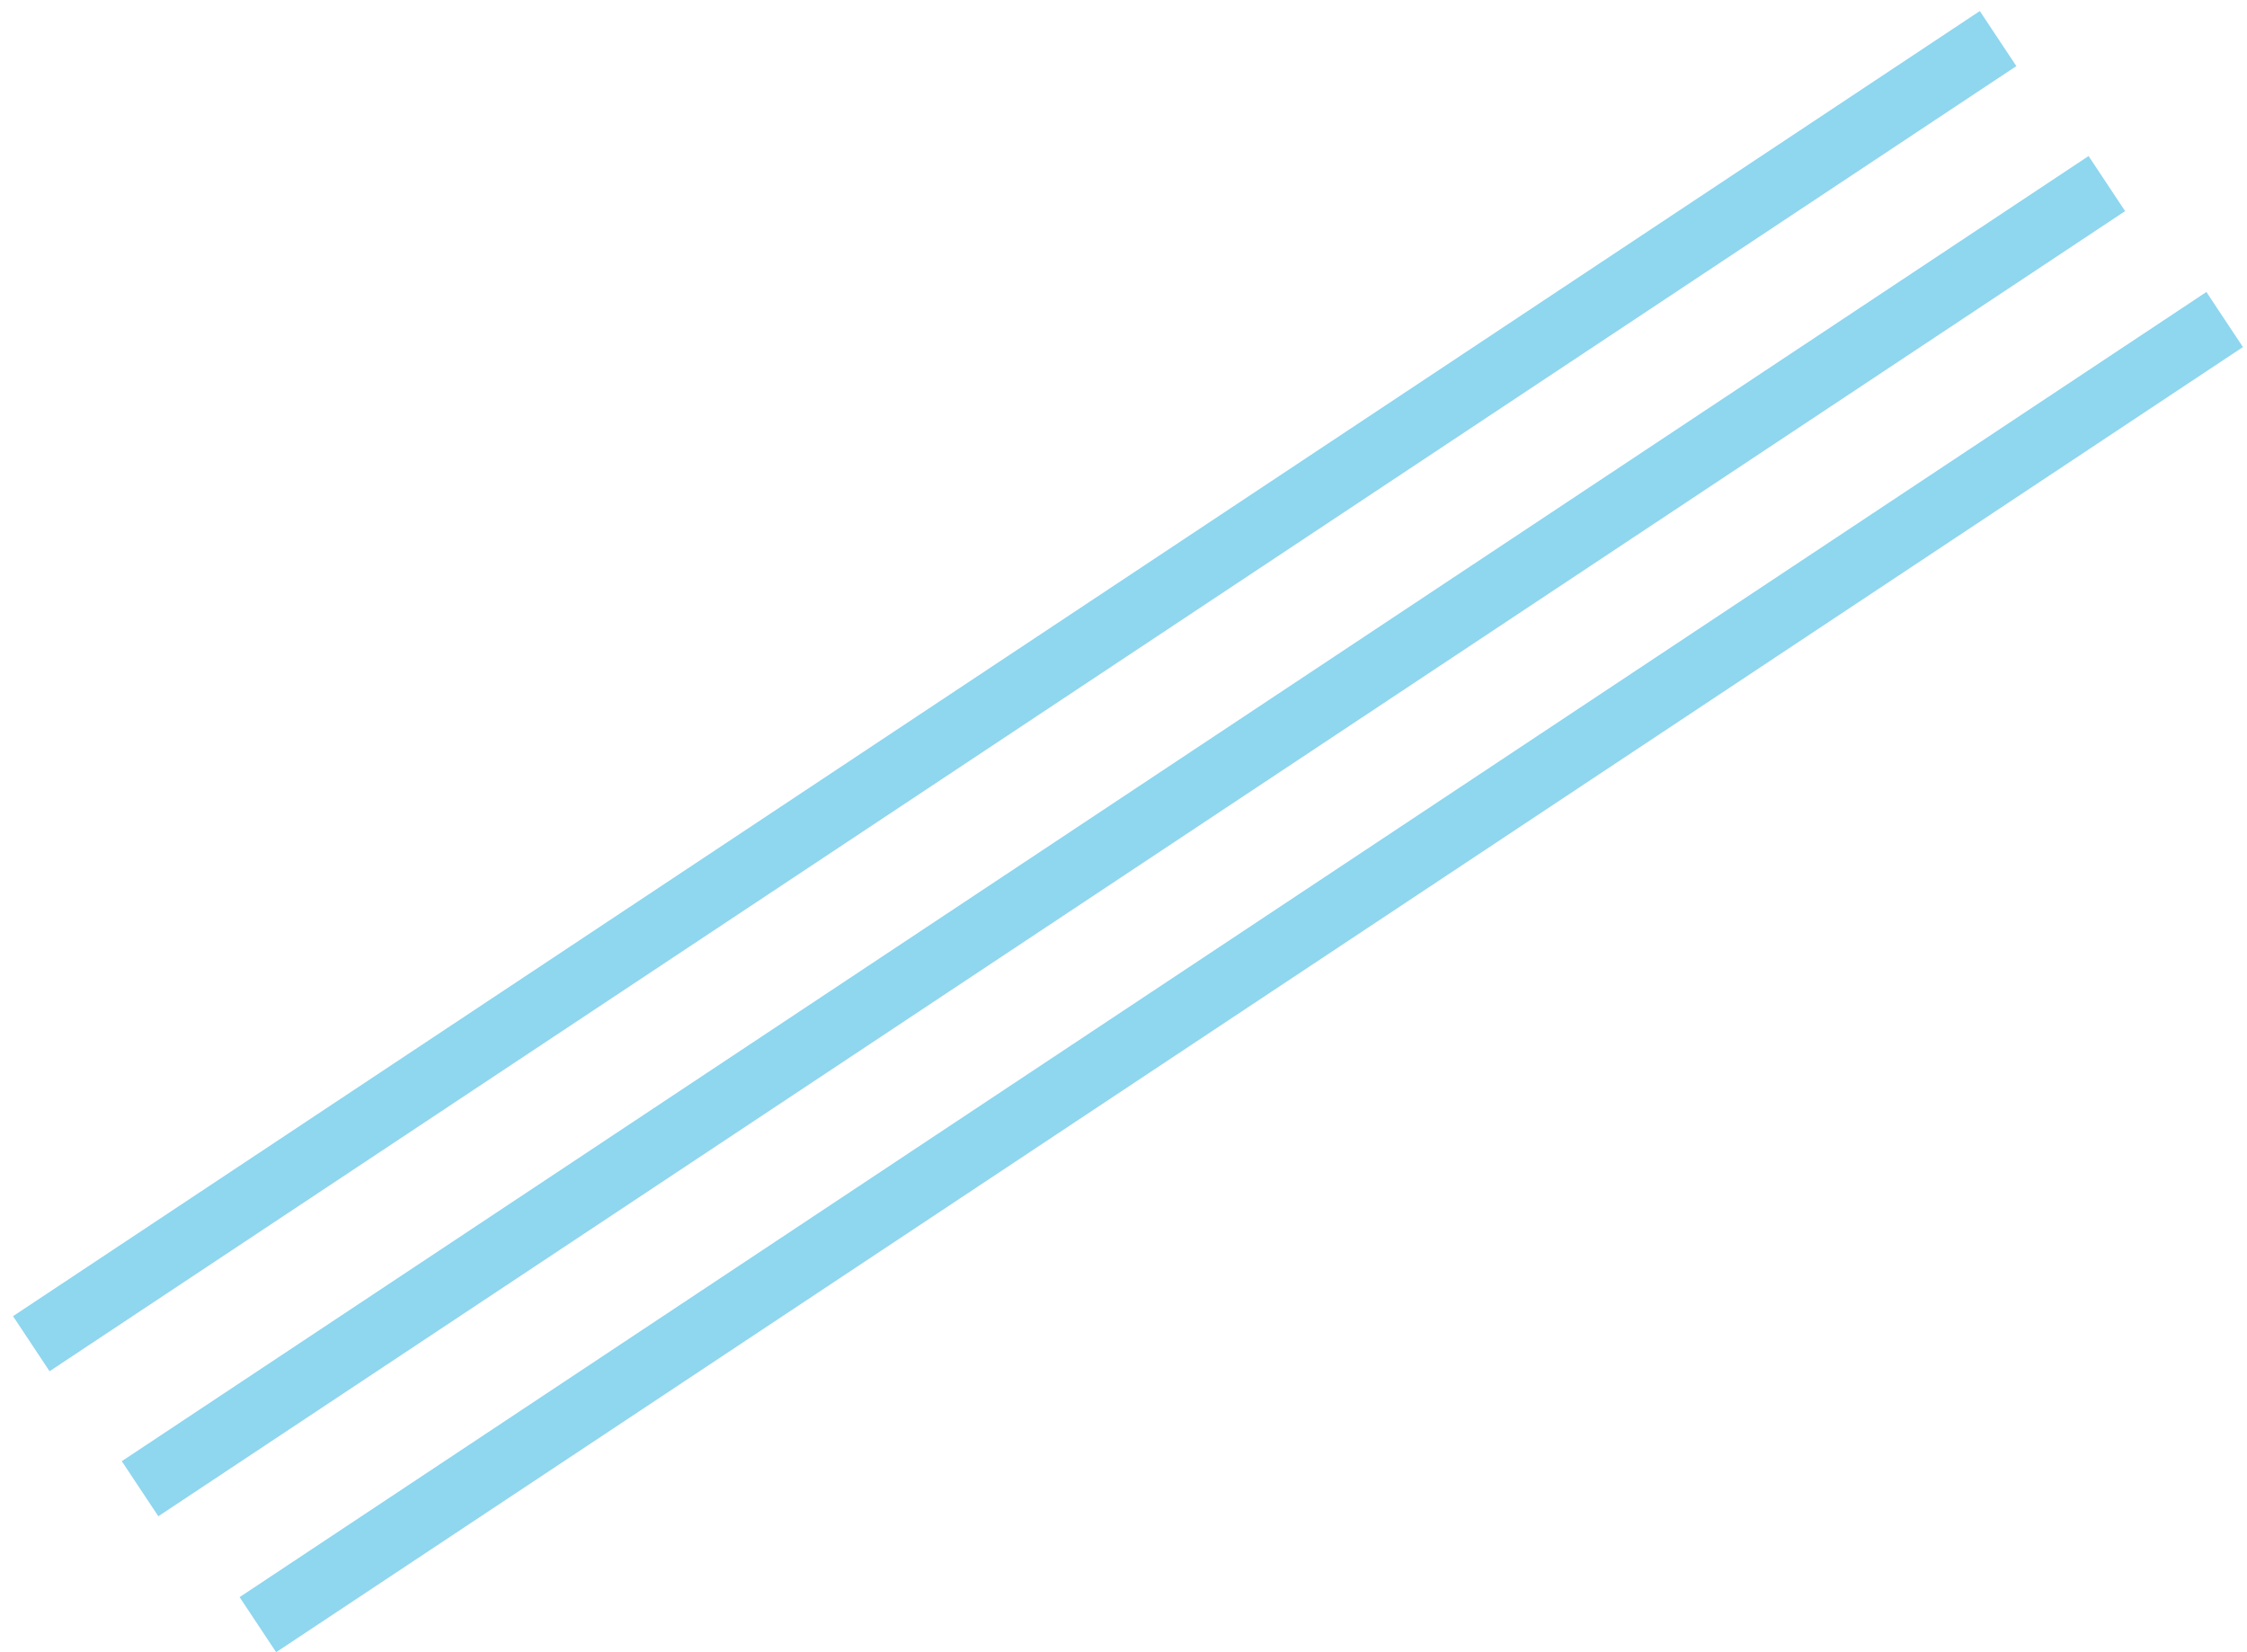 <svg width="136" height="100" viewBox="0 0 136 100" fill="none" xmlns="http://www.w3.org/2000/svg">
<line x1="1.894" y1="81.328" x2="120.934" y2="2.334" stroke="#8FD6EF" stroke-width="4"/>
<line x1="8.477" y1="90.105" x2="127.517" y2="11.111" stroke="#8FD6EF" stroke-width="4"/>
<line x1="15.608" y1="98.333" x2="134.648" y2="19.339" stroke="#8FD6EF" stroke-width="4"/>
</svg>
